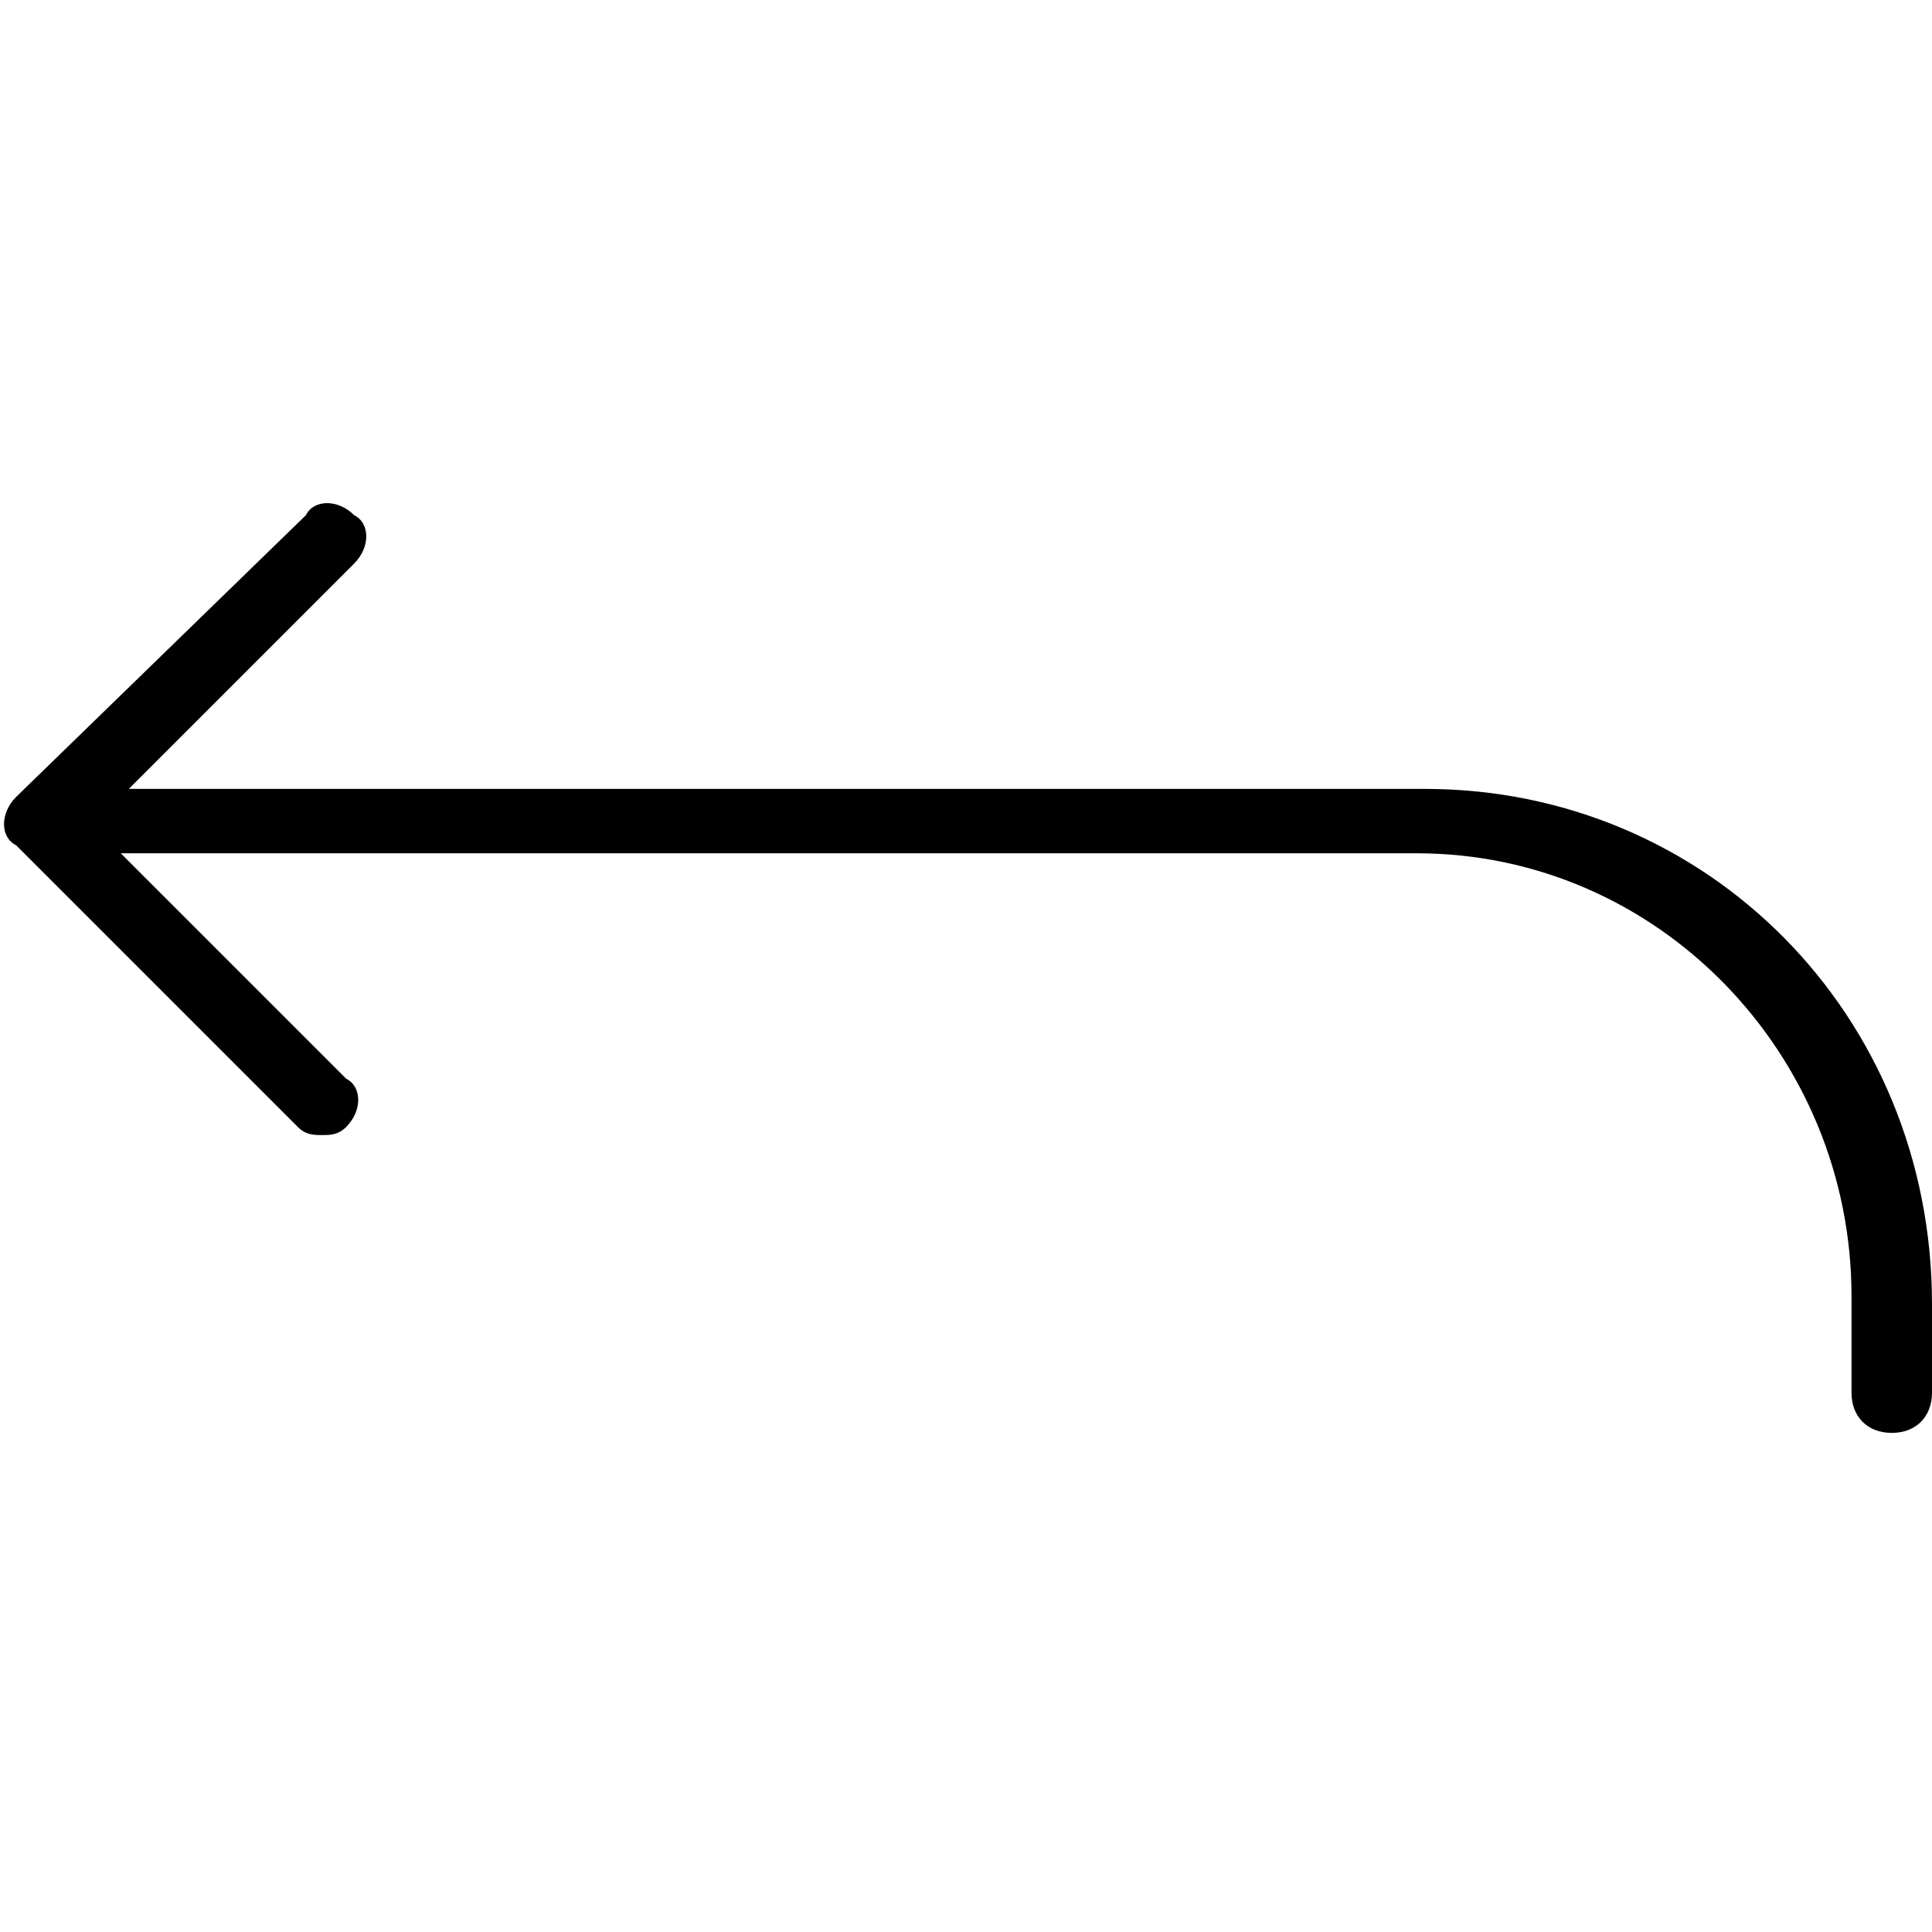 <svg xmlns="http://www.w3.org/2000/svg" viewBox="0 0 24 24" style="enable-background:new 0 0 24 24" xml:space="preserve"><path d="M17.7 9.8H1.6L4.4 7c.2-.2.2-.5 0-.6-.2-.2-.5-.2-.6 0L.2 9.9c-.2.2-.2.5 0 .6L3.7 14c.1.1.2.1.3.1.1 0 .2 0 .3-.1.2-.2.2-.5 0-.6l-2.8-2.8h16.1c3 0 5.4 2.5 5.4 5.5v1.2c0 .3.2.5.5.5s.5-.2.5-.5v-1.1c0-3.6-2.8-6.4-6.3-6.4z" /></svg>